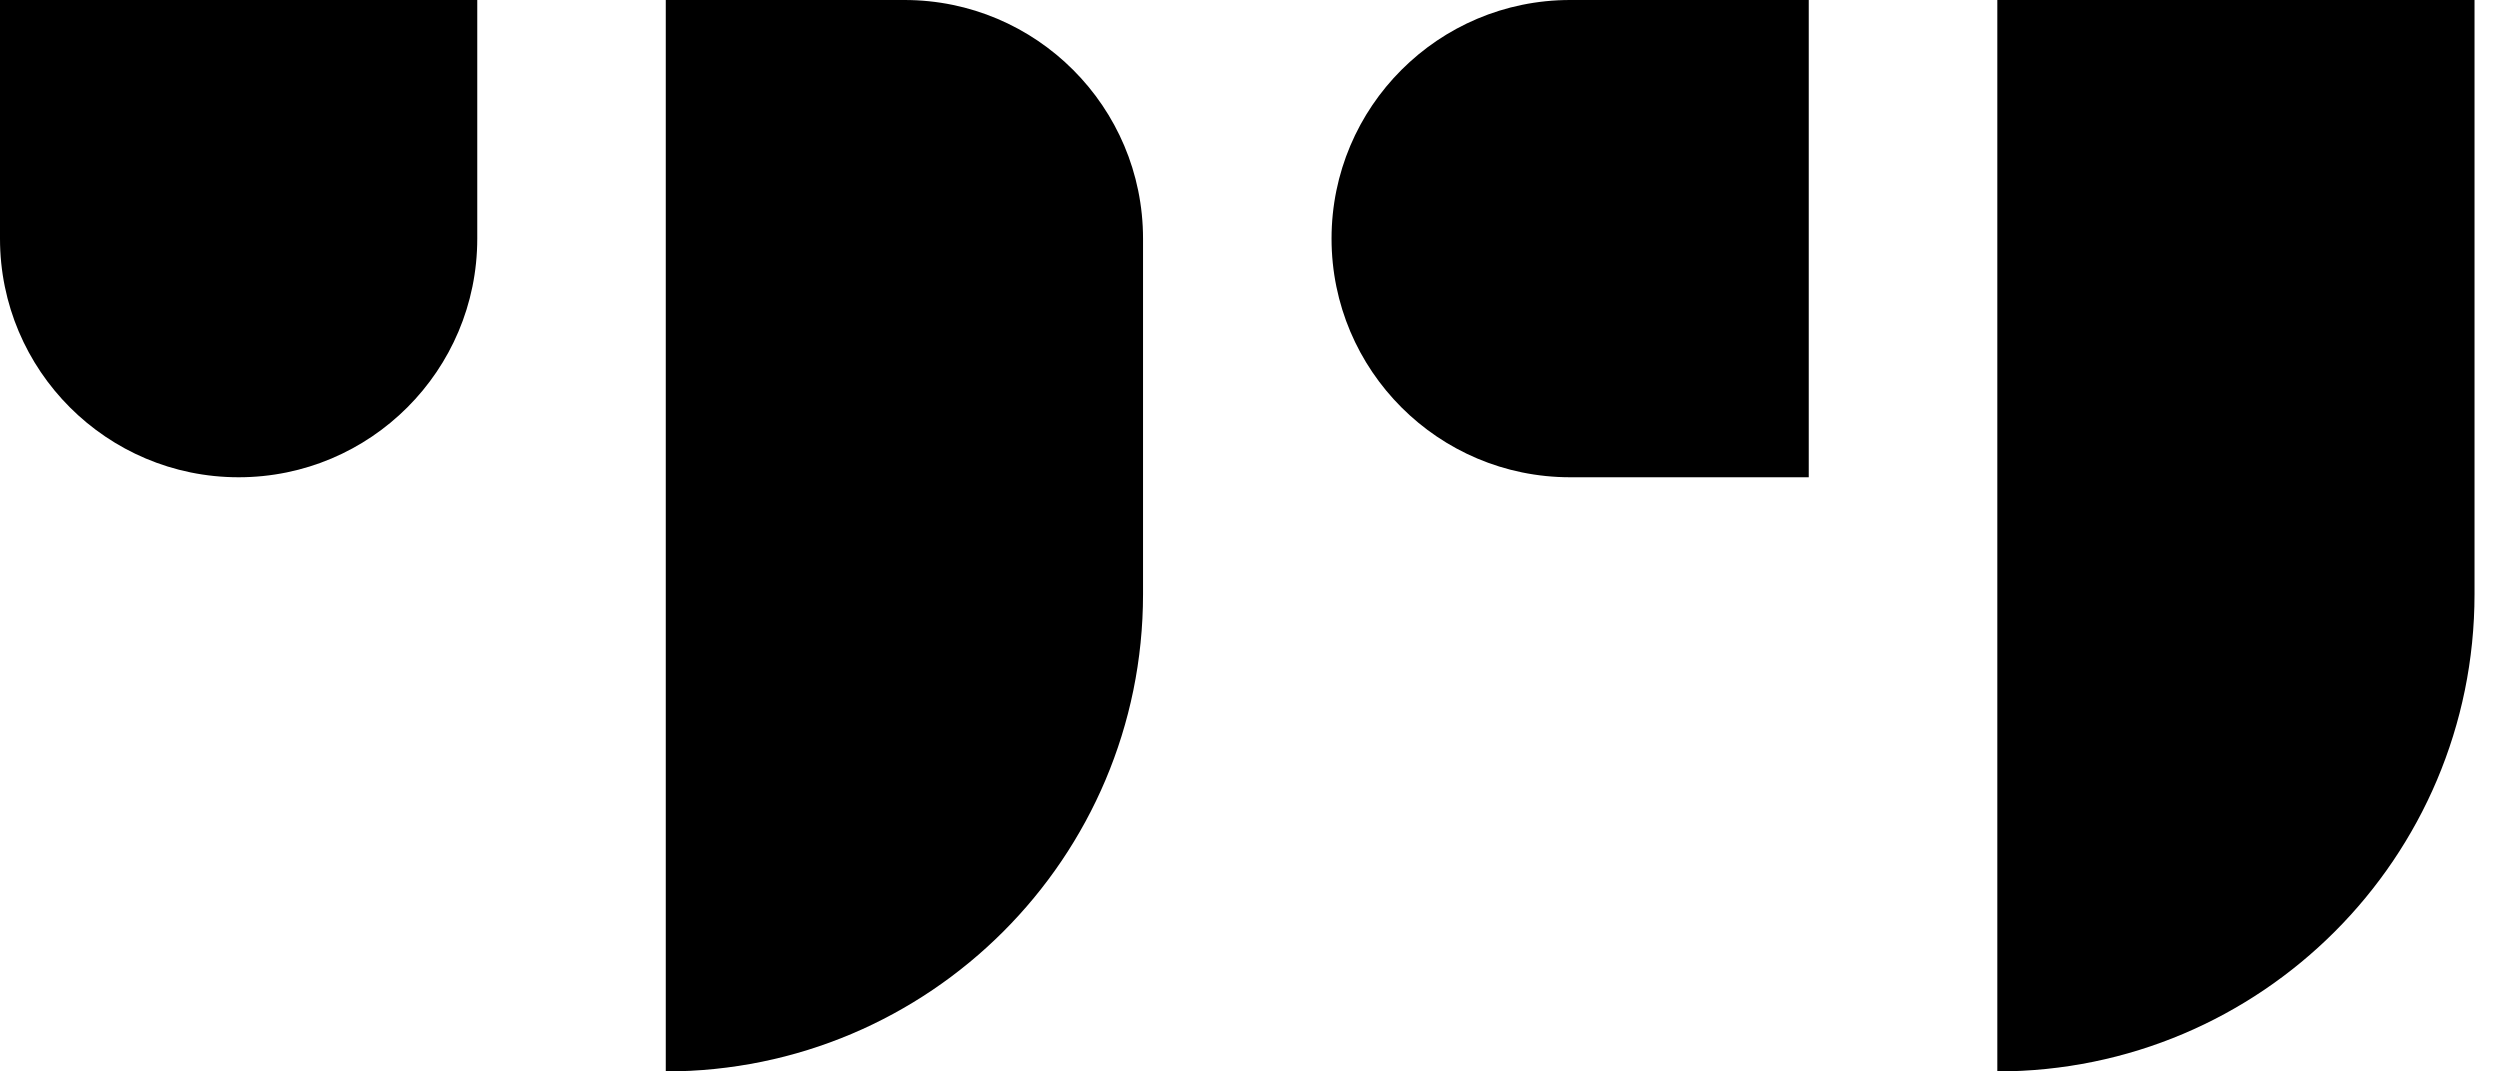 <svg width="42" height="18" viewBox="0 0 42 18" fill="none" xmlns="http://www.w3.org/2000/svg">
  <path id="Union" fill-rule="evenodd" clip-rule="evenodd" d="M0 0H8.018V4.009C8.018 6.223 6.223 8.018 4.009 8.018C1.795 8.018 0 6.223 0 4.009V0ZM15.194 0H11.185V18C15.613 18 19.203 14.41 19.203 9.982V4.009C19.203 1.795 17.408 0 15.194 0ZM41.572 0H33.555V18C37.983 18 41.572 14.41 41.572 9.982V0ZM26.379 0C24.165 0 22.37 1.795 22.37 4.009C22.37 6.223 24.165 8.018 26.379 8.018H30.387V0H26.379Z" fill="currentColor"/>
</svg>